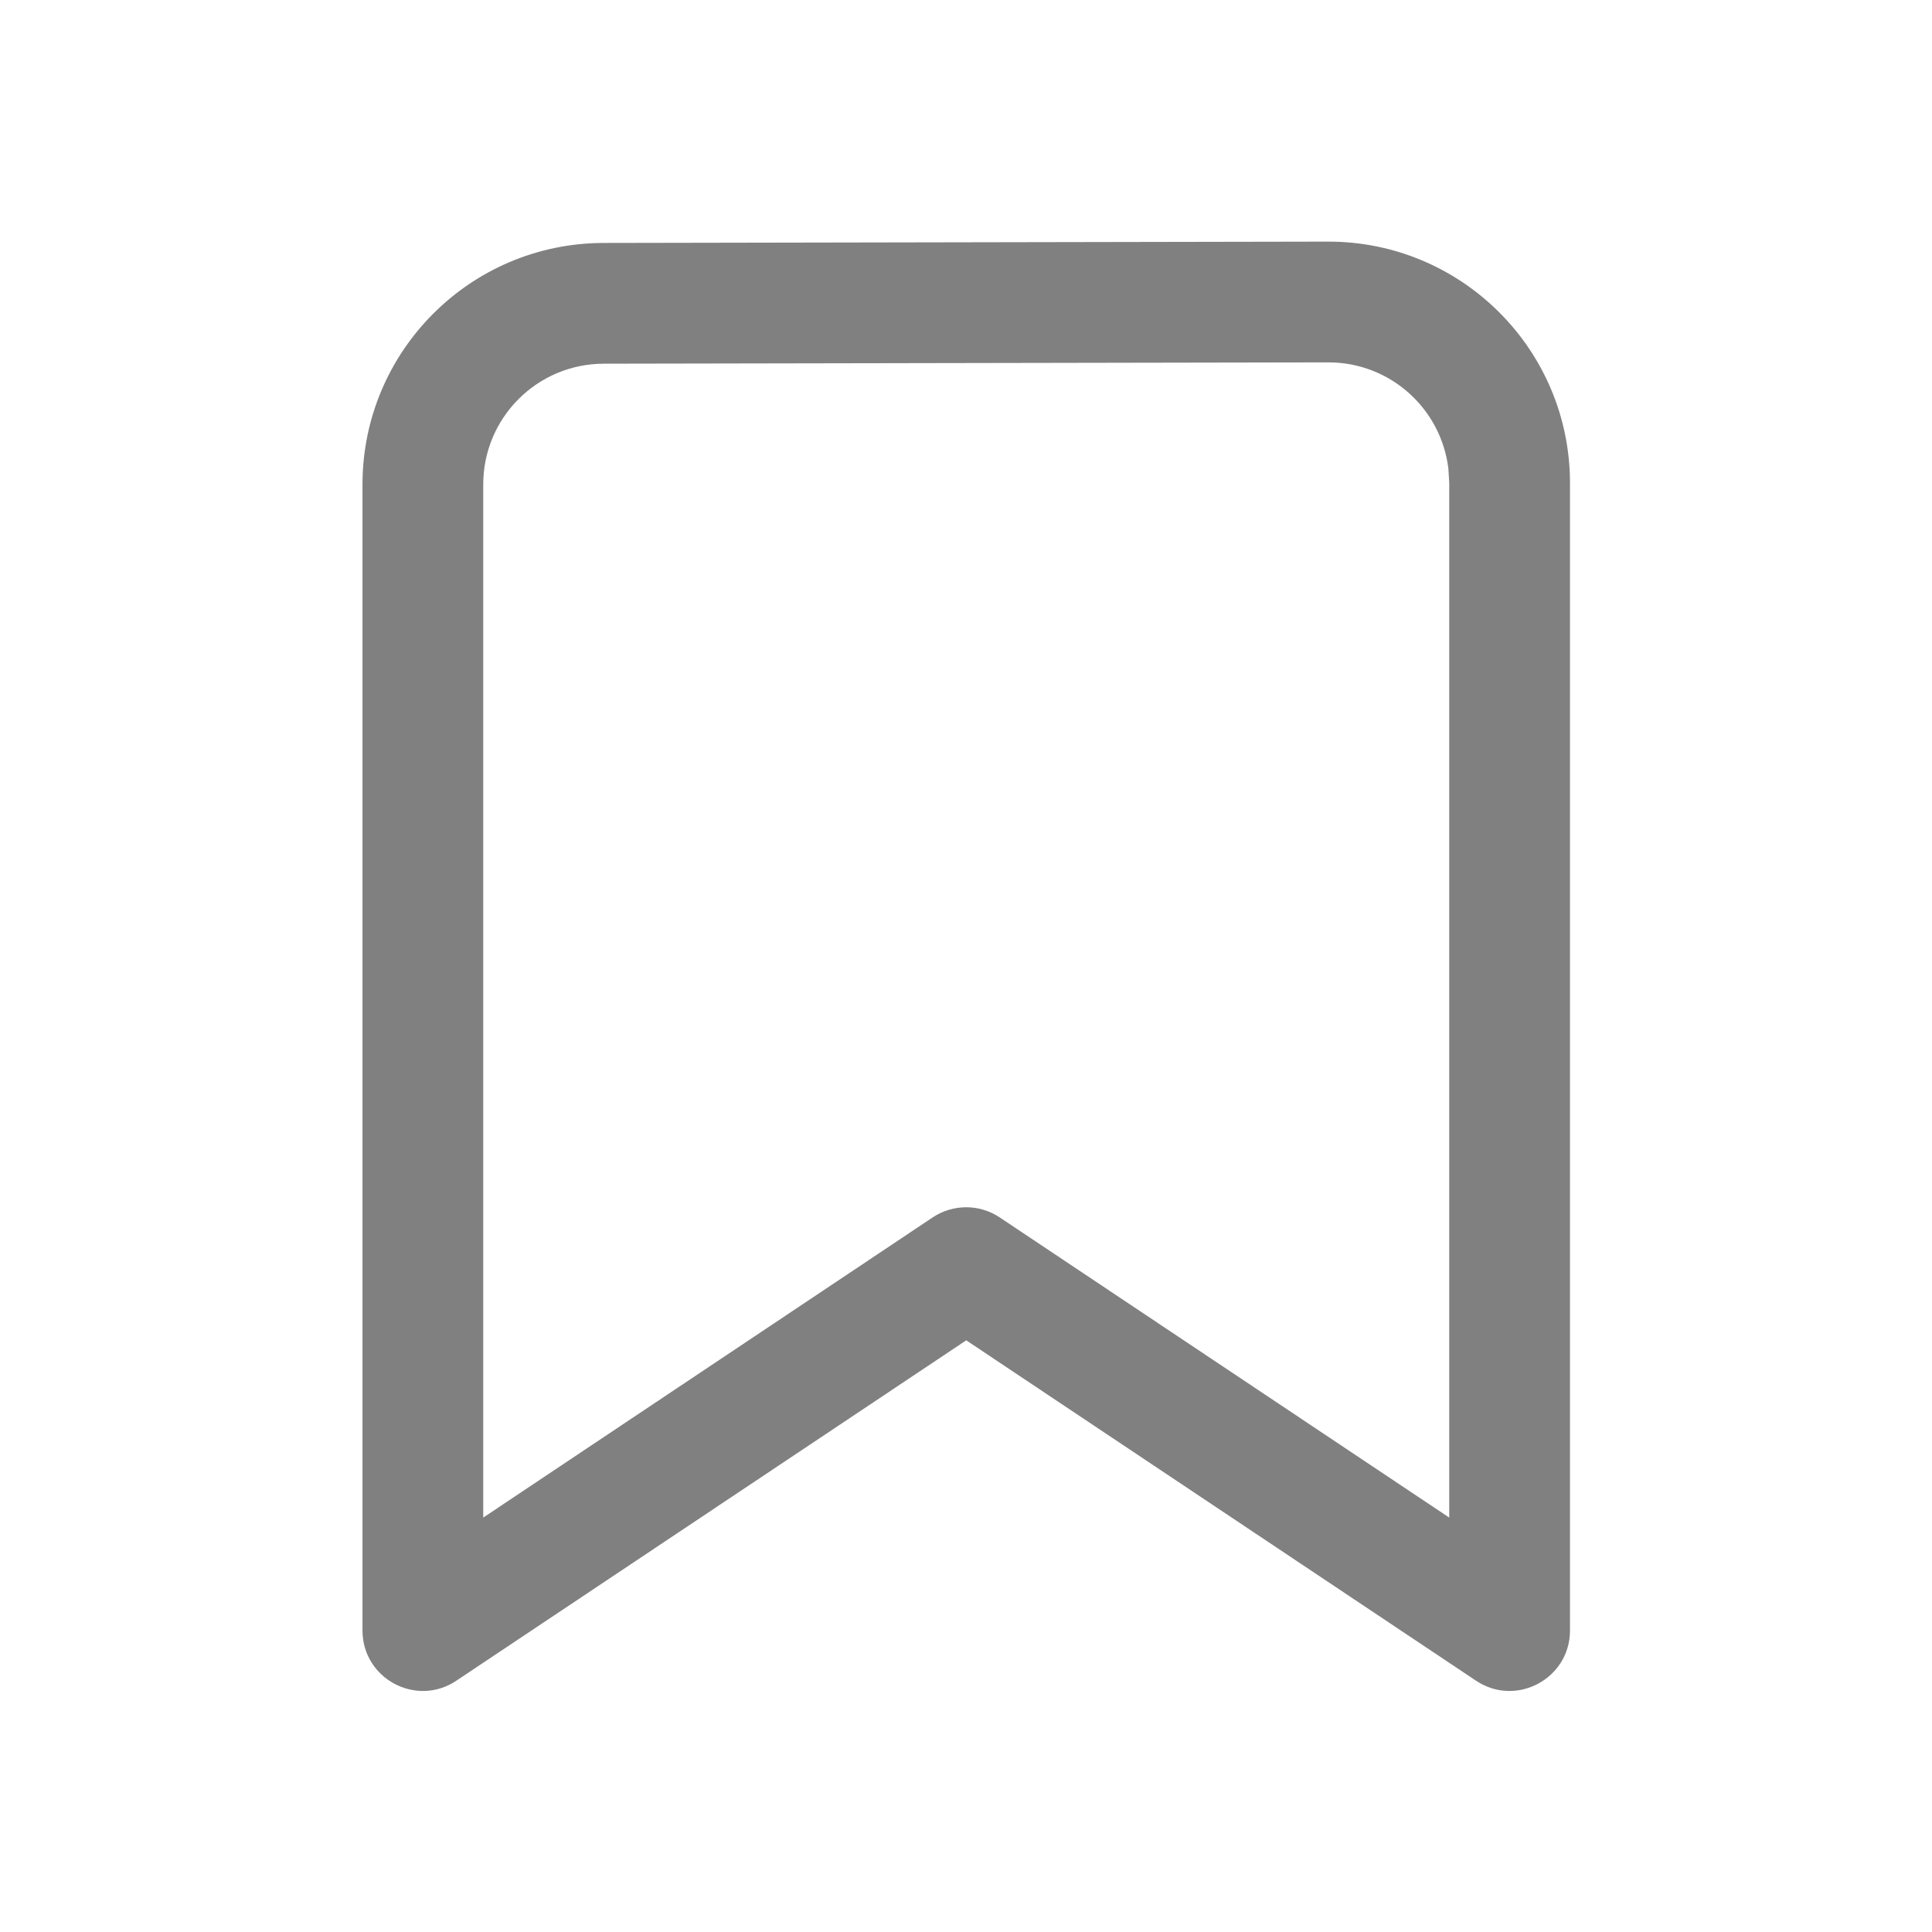 <svg width="16" height="16" fill="none" xmlns="http://www.w3.org/2000/svg">
    <path d="M3.779 13.919C3.447 14.141 3.002 13.902 3.002 13.503V4.012C3.002 2.909 3.895 2.014 4.998 2.012L10.998 2.001C12.103 1.999 13 2.893 13.002 3.997V13.503C13.002 13.902 12.556 14.141 12.224 13.919L8.002 11.1L3.779 13.919ZM12.002 4.001L11.995 3.883C11.936 3.385 11.513 3 11 3.001L5 3.012C4.448 3.013 4.002 3.46 4.002 4.012V12.568L7.724 10.082C7.892 9.97 8.111 9.97 8.279 10.082L12.002 12.568V4.001Z"
          fill="#808080"/>
</svg>